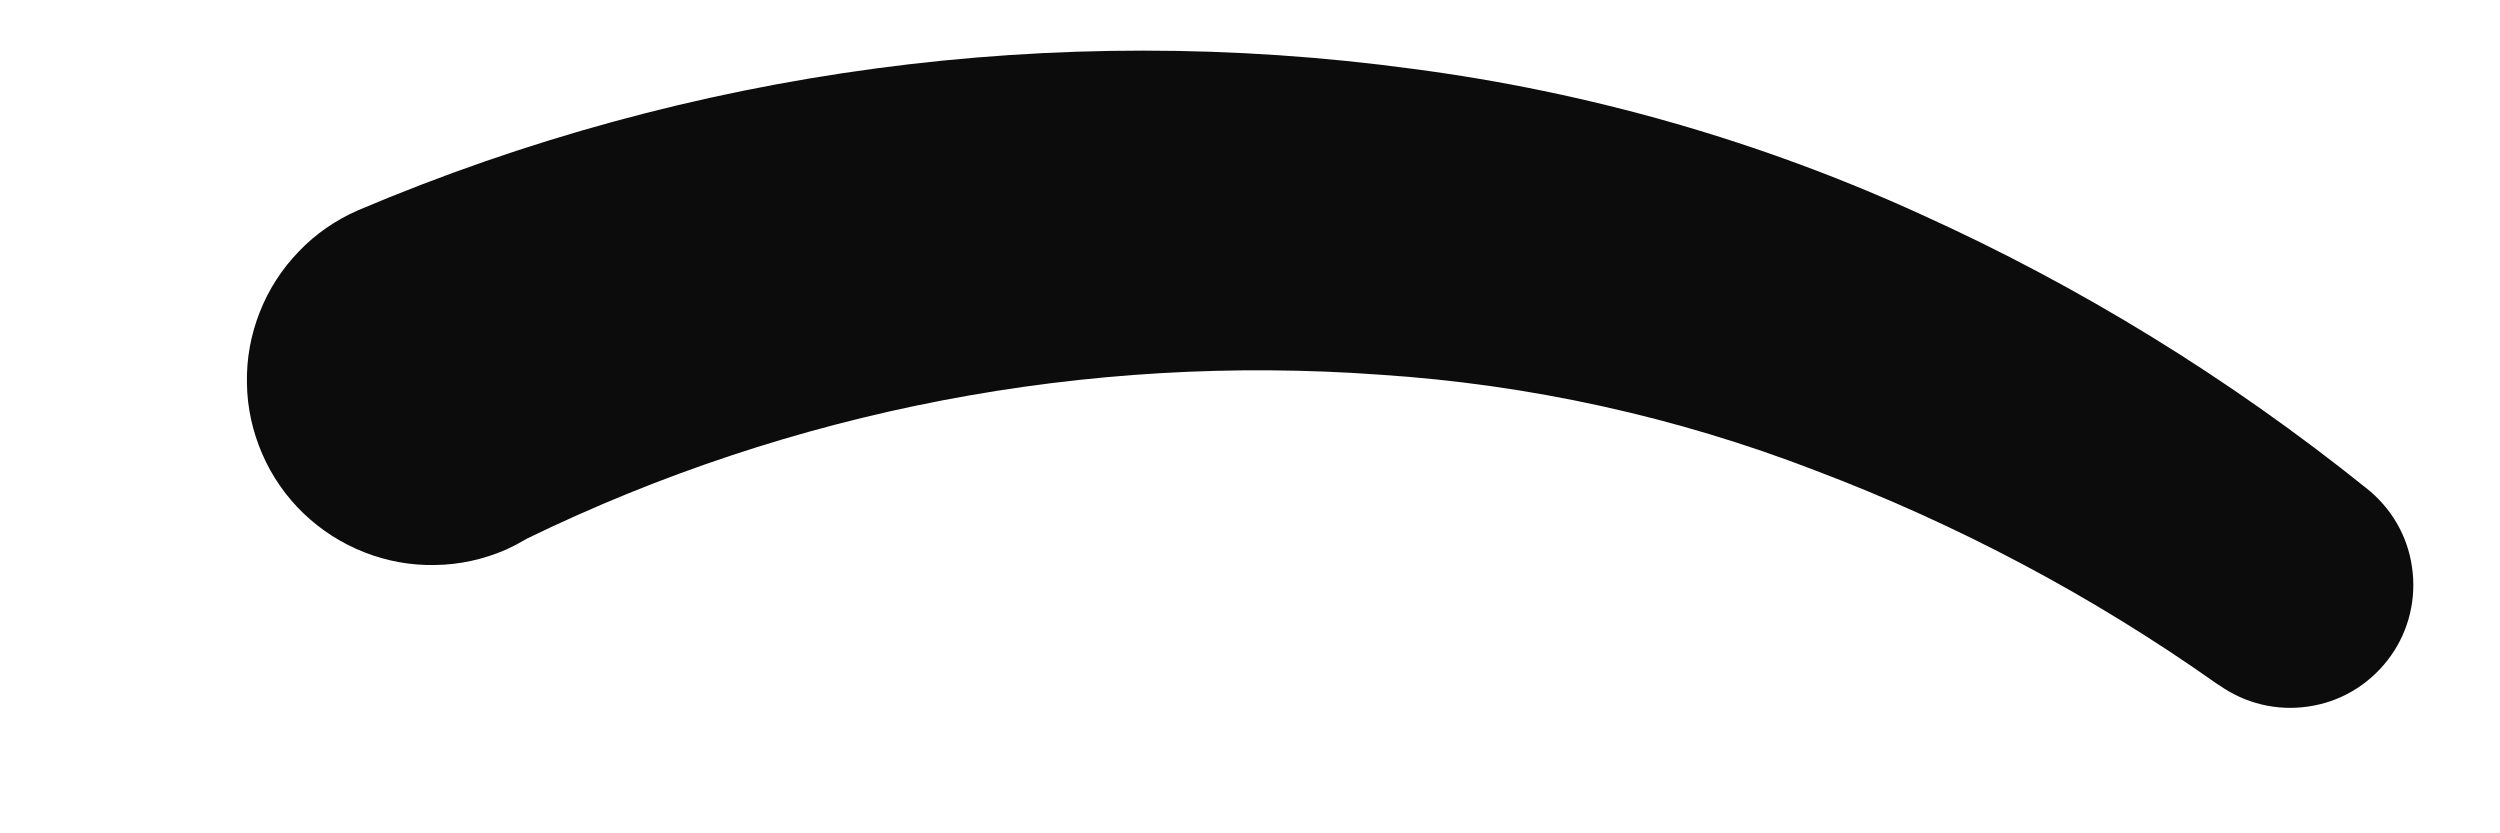 <?xml version="1.0" encoding="UTF-8" standalone="no"?><svg width='9' height='3' viewBox='0 0 9 3' fill='none' xmlns='http://www.w3.org/2000/svg'>
<path d='M1.897 1.939C2.851 1.475 3.911 1.272 4.969 1.349C5.505 1.384 6.034 1.5 6.536 1.694C7.046 1.887 7.531 2.144 7.977 2.459L8.006 2.478C8.102 2.54 8.218 2.562 8.33 2.54C8.442 2.519 8.541 2.454 8.607 2.361C8.673 2.268 8.7 2.153 8.683 2.04C8.667 1.928 8.607 1.826 8.517 1.756C8.026 1.362 7.489 1.031 6.916 0.772C6.336 0.507 5.719 0.331 5.087 0.248C3.798 0.073 2.486 0.249 1.289 0.757C1.209 0.792 1.136 0.842 1.076 0.905C1.015 0.968 0.967 1.042 0.935 1.124C0.903 1.205 0.887 1.292 0.889 1.38C0.89 1.467 0.909 1.553 0.944 1.634C1.014 1.796 1.146 1.923 1.311 1.988C1.392 2.02 1.479 2.036 1.567 2.034C1.654 2.033 1.74 2.014 1.821 1.979L1.858 1.961L1.897 1.939Z' fill='#0C0C0C'/>
</svg>
